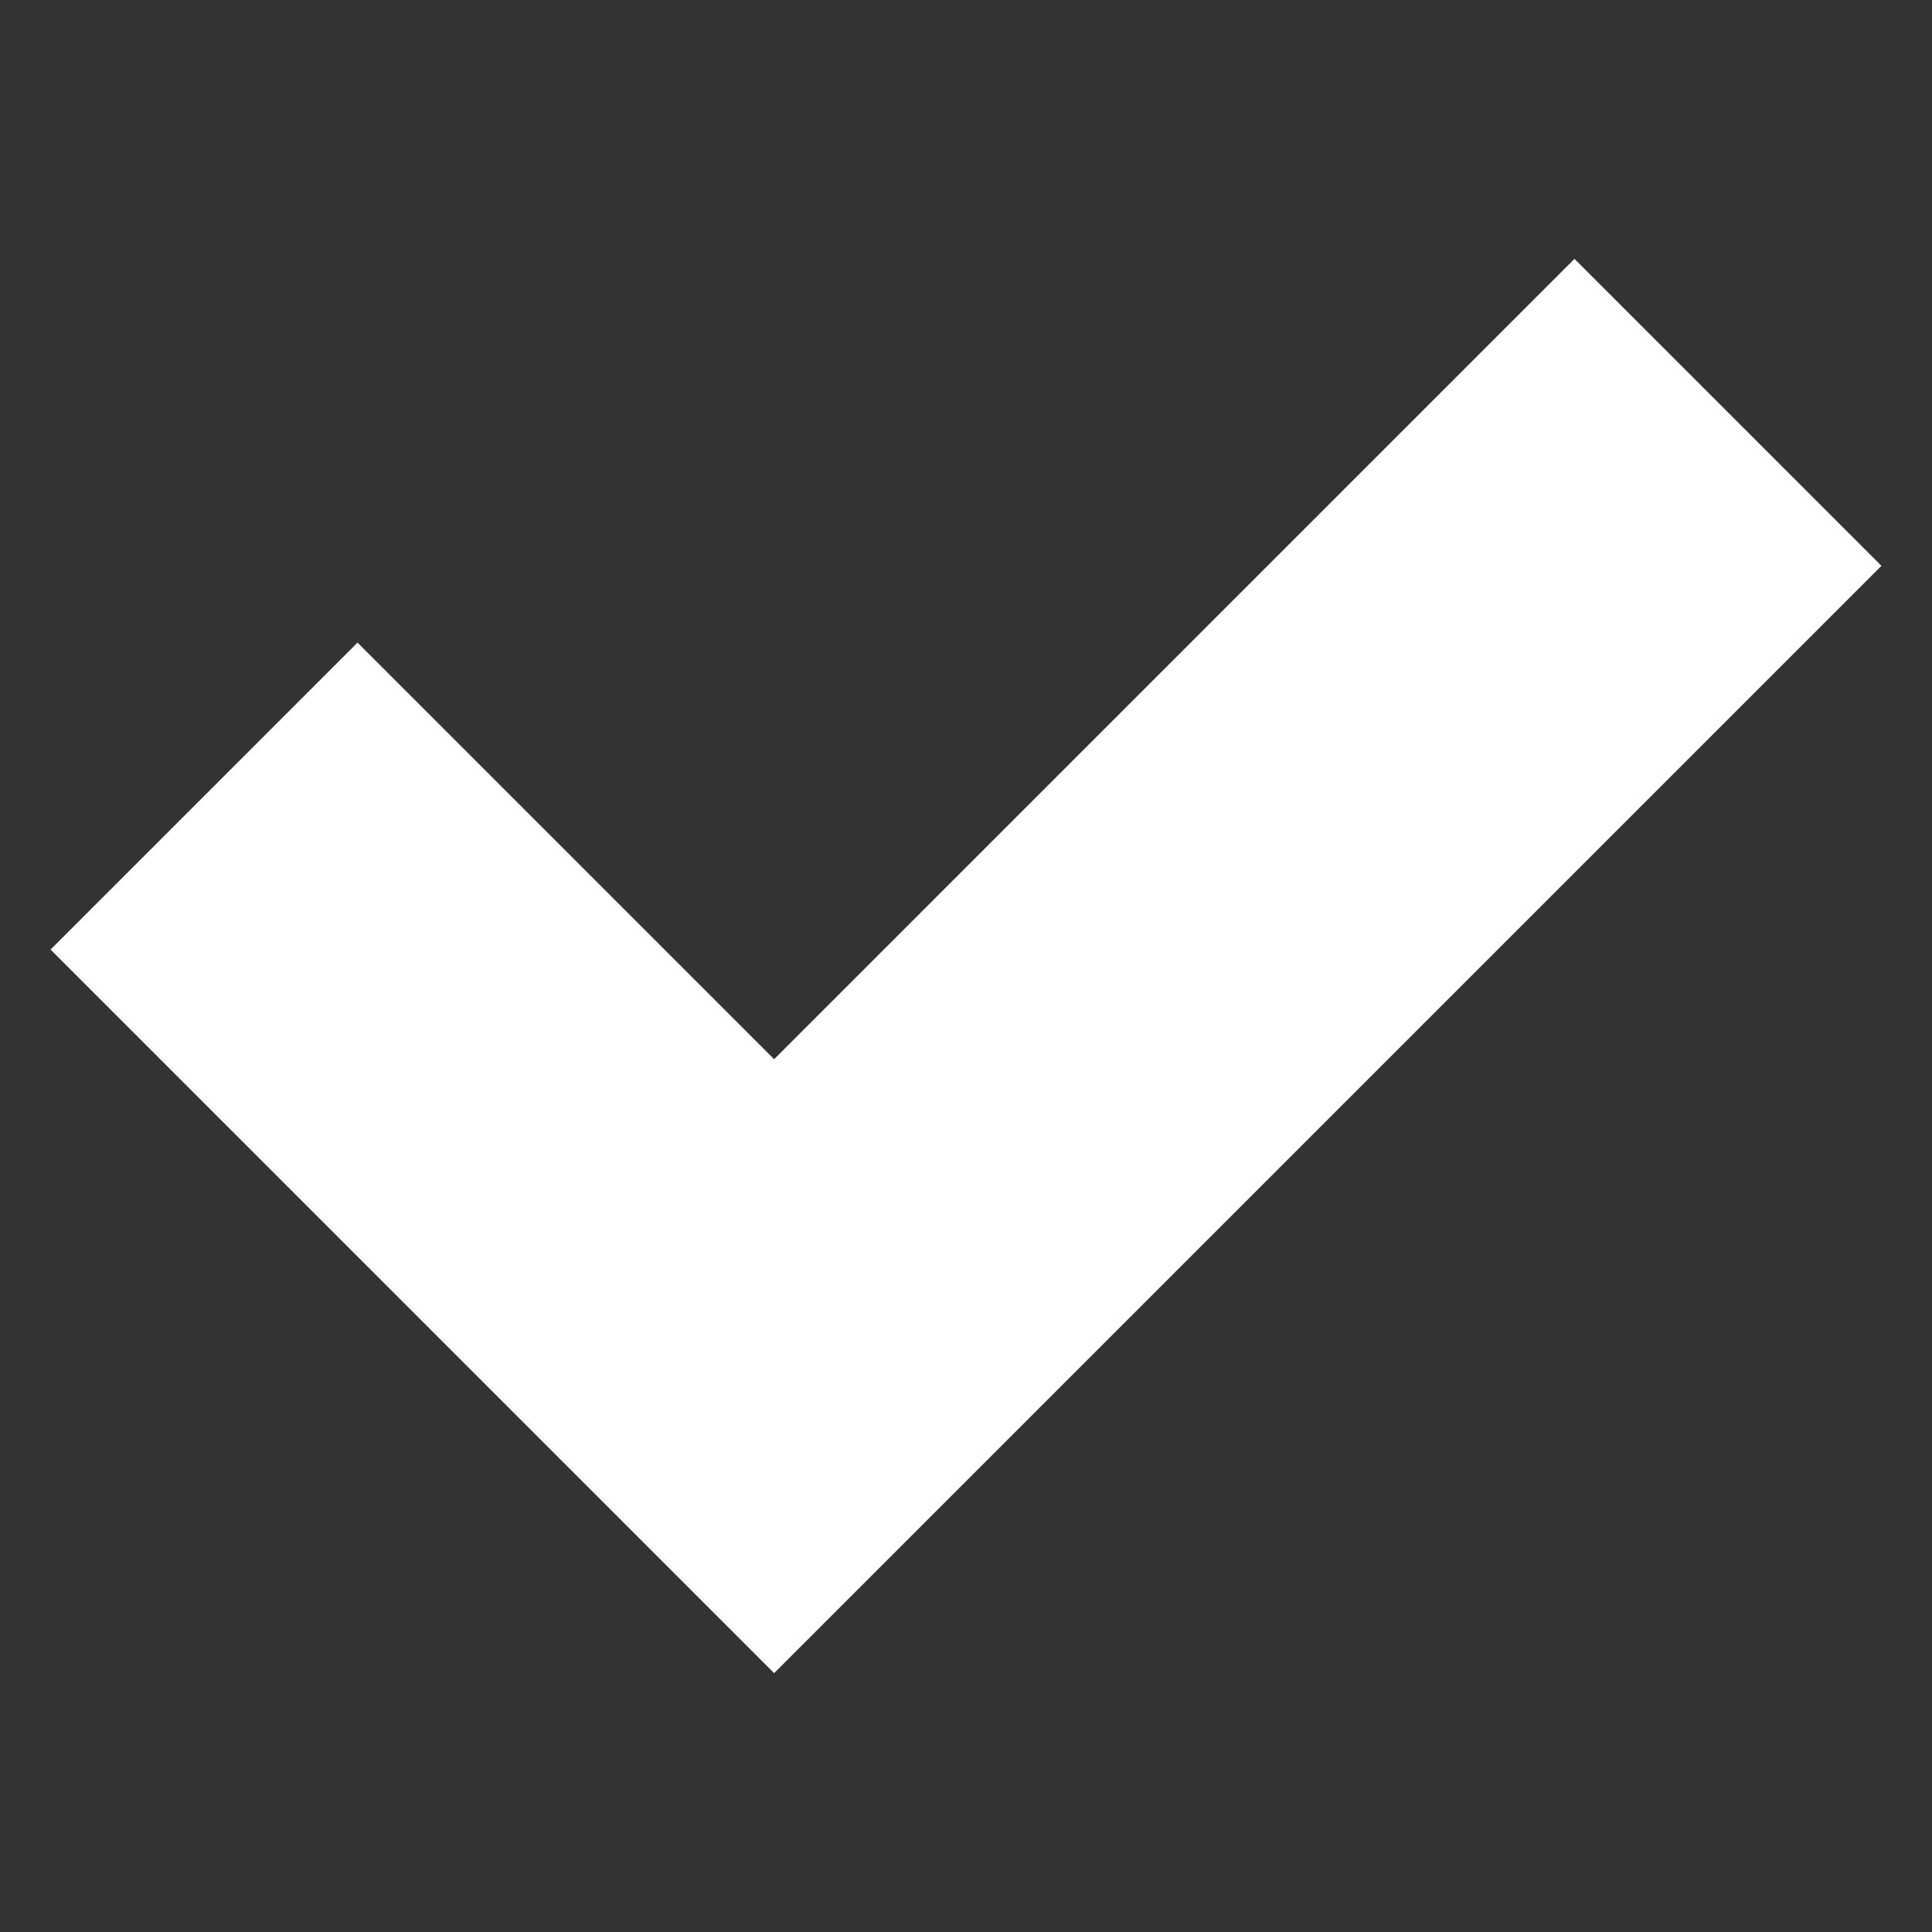 <?xml version="1.0" encoding="UTF-8" standalone="no"?>
<!-- Created with Inkscape (http://www.inkscape.org/) -->

<svg
   width="115.048mm"
   height="115.048mm"
   viewBox="0 0 115.048 115.048"
   version="1.1"
   id="svg1"
   inkscape:version="1.3 (0e150ed6c4, 2023-07-21)"
   sodipodi:docname="check.svg"
   xmlns:inkscape="http://www.inkscape.org/namespaces/inkscape"
   xmlns:sodipodi="http://sodipodi.sourceforge.net/DTD/sodipodi-0.dtd"
   xmlns="http://www.w3.org/2000/svg"
   xmlns:svg="http://www.w3.org/2000/svg">
  <rect x="0" y="0" width="115.048" height="115.048" fill="#333333" stroke="none"/>
  <sodipodi:namedview
     id="namedview1"
     pagecolor="#ffffff"
     bordercolor="#000000"
     borderopacity="0.25"
     inkscape:showpageshadow="2"
     inkscape:pageopacity="0.0"
     inkscape:pagecheckerboard="0"
     inkscape:deskcolor="#d1d1d1"
     inkscape:document-units="mm"
     inkscape:zoom="0.74742565"
     inkscape:cx="769.97626"
     inkscape:cy="260.22655"
     inkscape:window-width="1920"
     inkscape:window-height="1017"
     inkscape:window-x="-8"
     inkscape:window-y="-8"
     inkscape:window-maximized="1"
     inkscape:current-layer="layer1" />
  <defs
     id="defs1" />
  <g
     inkscape:label="Layer 1"
     inkscape:groupmode="layer"
     id="layer1"
     transform="translate(98.764,-79.648)">
    <path
       id="rect1"
       style="fill:#ffffff;stroke:none;stroke-width:21.166;stroke-miterlimit:0;stroke-dasharray:10.583, 10.583;paint-order:markers fill stroke"
       d="m -5.006,95.063 -47.659,47.659 -24.809,-24.809 -18.28,18.28 24.809,24.809 18.28,18.28 18.28,-18.28 47.659,-47.659 z" />
  </g>
</svg>
